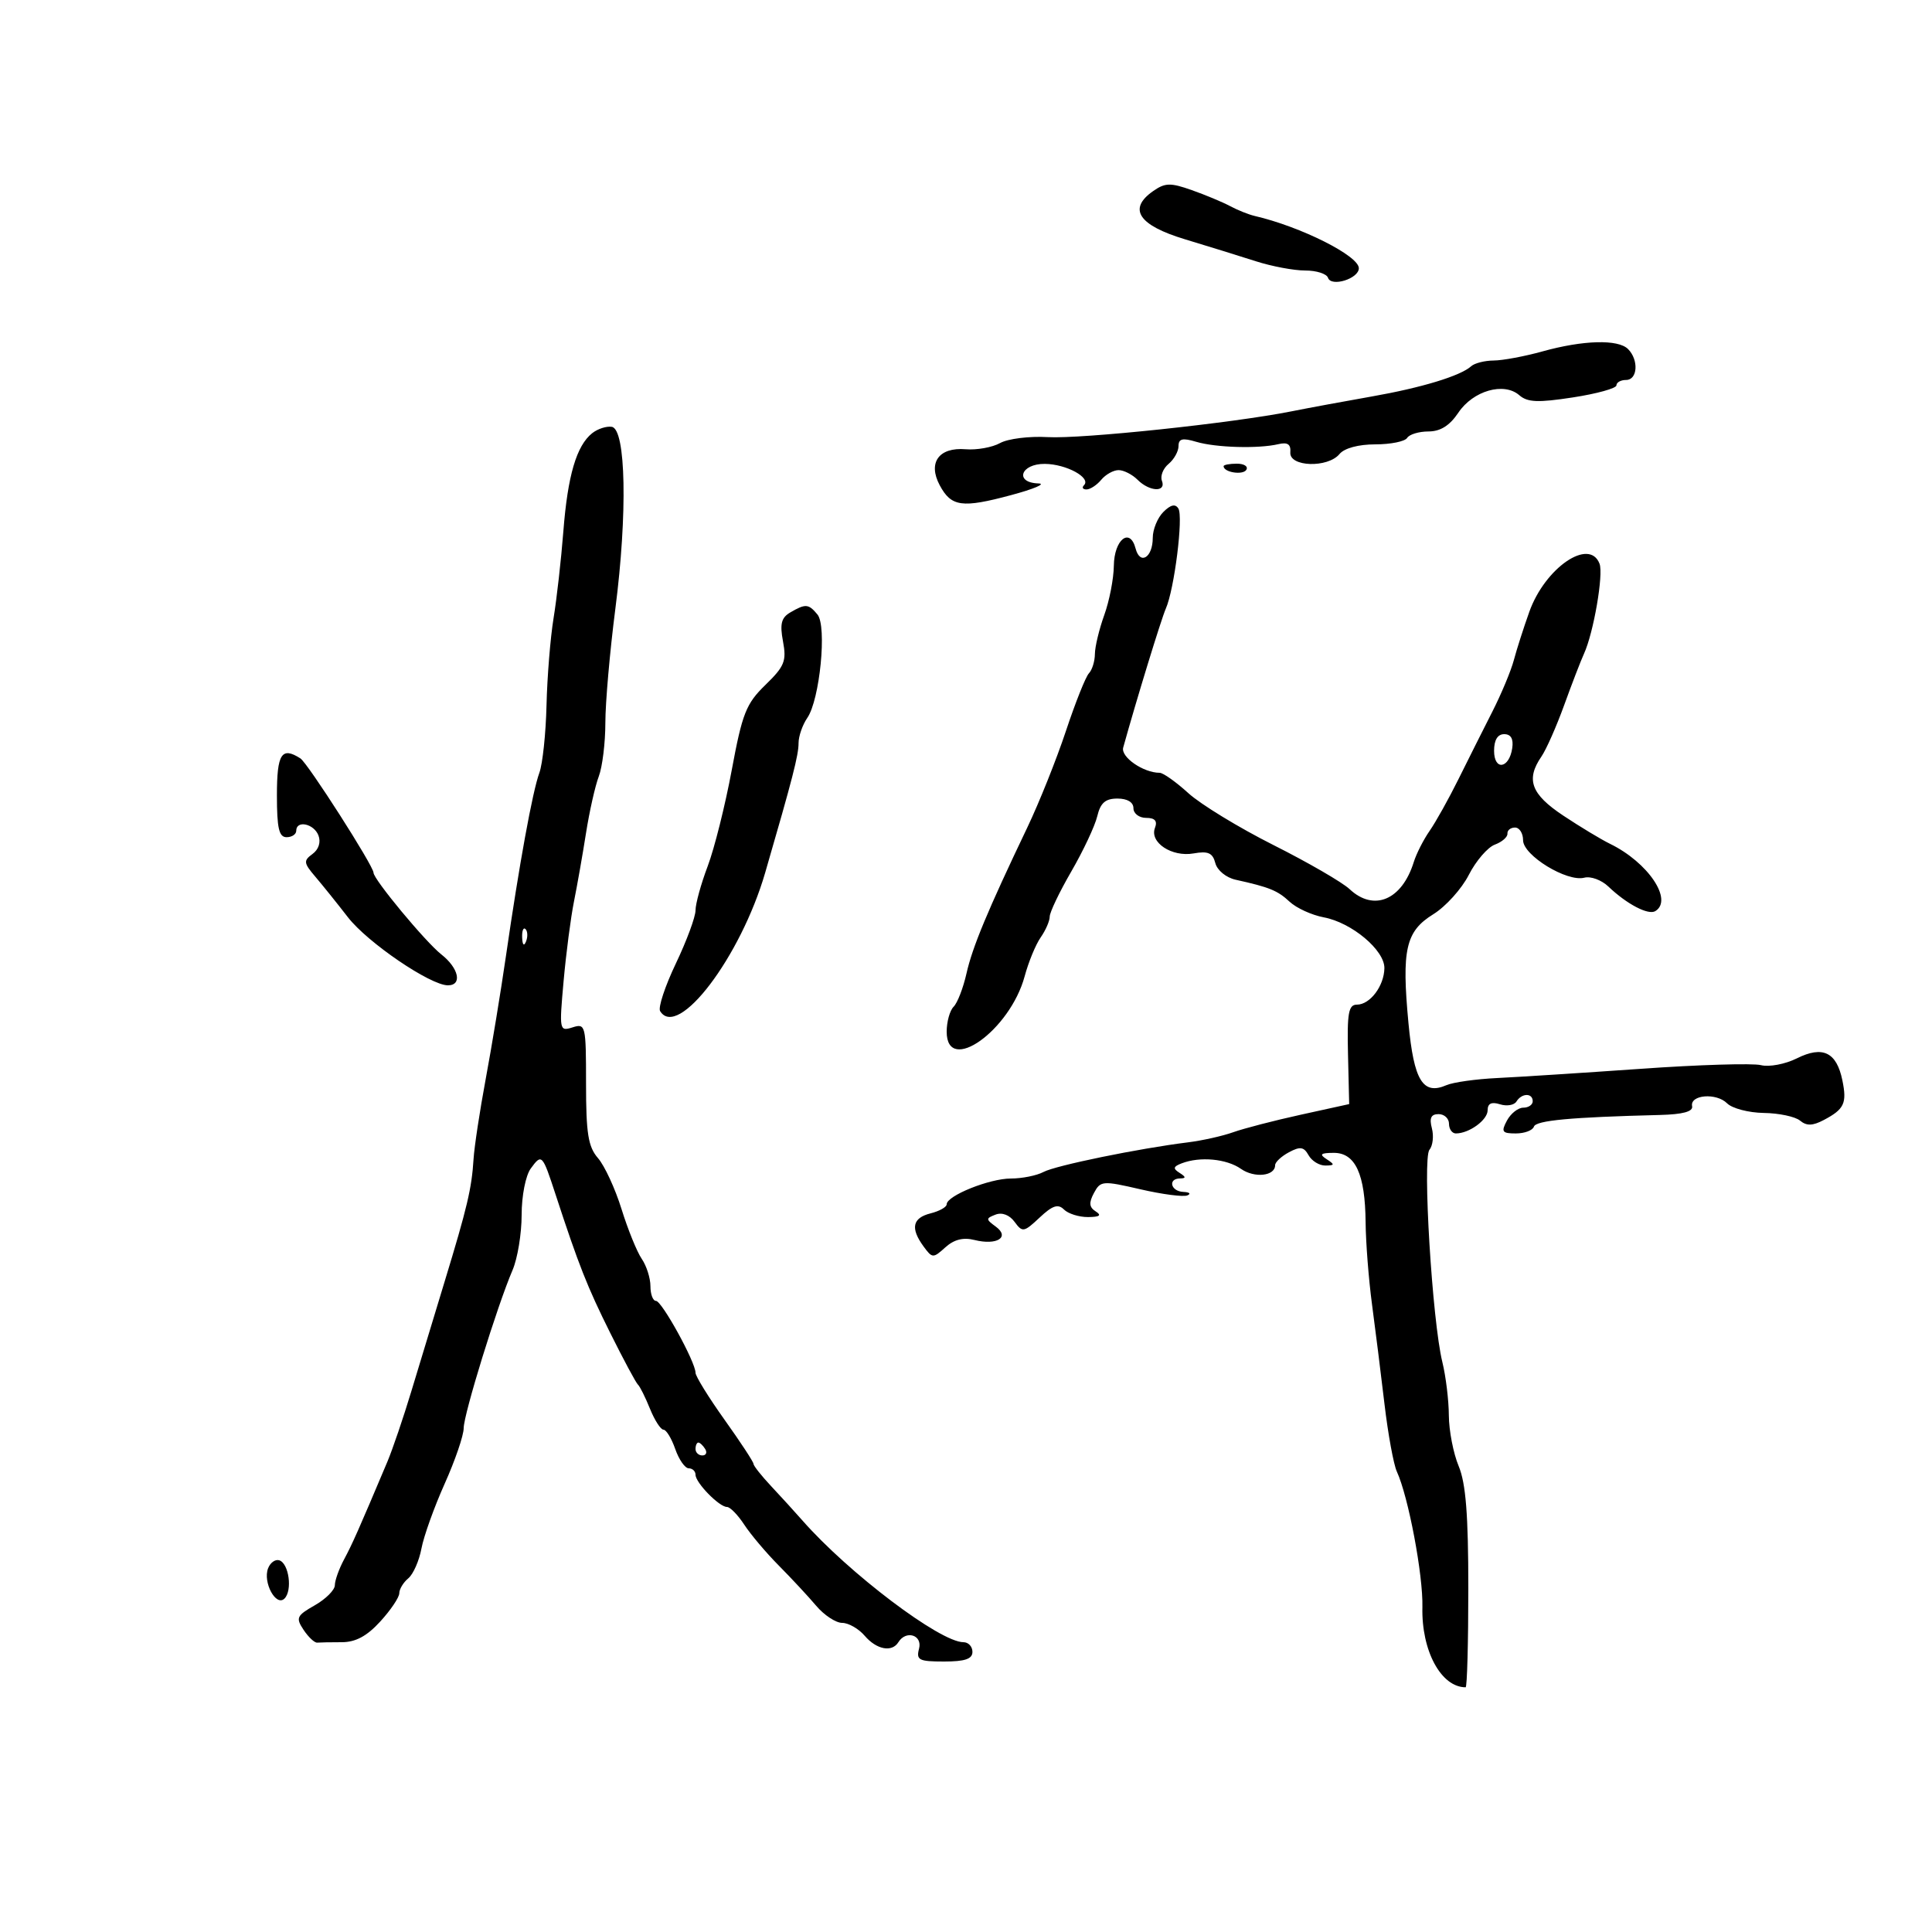 <svg xmlns="http://www.w3.org/2000/svg" width="300" height="300" viewBox="0 0 300 300" version="1.1">
	<path d="M 179.049 29.678 C 175.103 32.442, 176.781 34.977, 184 37.156 C 187.575 38.235, 192.525 39.768, 195 40.564 C 197.475 41.359, 200.925 42.008, 202.667 42.005 C 204.408 42.002, 206.003 42.510, 206.211 43.133 C 206.704 44.612, 211 43.280, 211 41.648 C 211 39.717, 201.965 35.185, 194.815 33.530 C 193.888 33.315, 192.178 32.630, 191.015 32.008 C 189.851 31.385, 187.170 30.265, 185.056 29.520 C 181.735 28.348, 180.917 28.370, 179.049 29.678 M 239.500 54.570 C 236.750 55.335, 233.352 55.970, 231.950 55.981 C 230.547 55.991, 228.972 56.389, 228.450 56.864 C 226.798 58.365, 220.755 60.205, 213 61.567 C 208.875 62.292, 203.250 63.333, 200.500 63.881 C 191.306 65.712, 167.933 68.180, 162.686 67.875 C 159.834 67.708, 156.509 68.123, 155.297 68.796 C 154.085 69.470, 151.673 69.903, 149.937 69.760 C 145.786 69.418, 144.043 71.843, 145.920 75.351 C 147.712 78.698, 149.381 78.929, 157 76.881 C 160.575 75.921, 162.488 75.104, 161.250 75.067 C 157.492 74.955, 158.468 71.995, 162.250 72.032 C 165.591 72.064, 169.477 74.189, 168.318 75.349 C 167.960 75.707, 168.137 76, 168.711 76 C 169.285 76, 170.315 75.325, 171 74.500 C 171.685 73.675, 172.897 73, 173.694 73 C 174.491 73, 175.818 73.675, 176.643 74.500 C 178.505 76.362, 181.119 76.473, 180.423 74.660 C 180.140 73.923, 180.604 72.743, 181.454 72.038 C 182.305 71.332, 183 70.086, 183 69.269 C 183 68.116, 183.616 67.967, 185.750 68.603 C 188.791 69.510, 195.397 69.700, 198.500 68.970 C 199.947 68.630, 200.462 68.984, 200.361 70.250 C 200.182 72.506, 206.172 72.702, 208 70.500 C 208.755 69.590, 210.945 69, 213.563 69 C 215.939 69, 218.160 68.550, 218.500 68 C 218.840 67.450, 220.329 66.999, 221.809 66.997 C 223.666 66.995, 225.105 66.091, 226.451 64.082 C 228.740 60.665, 233.529 59.291, 235.913 61.367 C 237.192 62.480, 238.808 62.547, 244.250 61.709 C 247.963 61.137, 251 60.294, 251 59.835 C 251 59.376, 251.675 59, 252.500 59 C 254.294 59, 254.489 55.889, 252.800 54.200 C 251.256 52.656, 245.836 52.807, 239.500 54.570 M 91.953 67.267 C 89.515 69.211, 88.151 73.855, 87.478 82.500 C 87.136 86.900, 86.451 92.975, 85.955 96 C 85.460 99.025, 84.968 105.100, 84.863 109.500 C 84.758 113.900, 84.258 118.625, 83.752 120 C 82.687 122.896, 80.624 134.211, 78.556 148.500 C 77.760 154, 76.352 162.550, 75.429 167.500 C 74.505 172.450, 73.651 178.075, 73.531 180 C 73.249 184.530, 72.554 187.471, 69.042 199 C 67.451 204.225, 65.129 211.875, 63.883 216 C 62.637 220.125, 60.953 225.075, 60.141 227 C 55.658 237.619, 54.720 239.733, 53.423 242.154 C 52.640 243.614, 51.997 245.414, 51.994 246.154 C 51.990 246.894, 50.590 248.295, 48.883 249.267 C 46.057 250.876, 45.900 251.217, 47.139 253.083 C 47.888 254.210, 48.837 255.103, 49.250 255.066 C 49.663 255.030, 51.375 255, 53.056 255 C 55.224 255, 56.969 254.063, 59.056 251.777 C 60.675 250.005, 62 248.035, 62 247.400 C 62 246.765, 62.628 245.724, 63.395 245.087 C 64.163 244.450, 65.084 242.364, 65.443 240.451 C 65.802 238.538, 67.424 234.012, 69.048 230.393 C 70.672 226.774, 72 222.893, 72 221.767 C 72 219.608, 77.200 202.791, 79.591 197.216 C 80.366 195.410, 81 191.558, 81 188.657 C 81 185.682, 81.618 182.537, 82.418 181.443 C 84.129 179.103, 84.213 179.192, 86.276 185.500 C 89.859 196.453, 91.180 199.797, 94.766 207 C 96.820 211.125, 98.751 214.725, 99.057 215 C 99.363 215.275, 100.205 216.963, 100.928 218.750 C 101.651 220.537, 102.594 222, 103.023 222 C 103.453 222, 104.275 223.350, 104.850 225 C 105.425 226.650, 106.369 228, 106.948 228 C 107.527 228, 108 228.450, 108 229 C 108 230.237, 111.677 234, 112.885 234 C 113.372 234, 114.578 235.238, 115.566 236.750 C 116.554 238.263, 118.968 241.120, 120.931 243.100 C 122.894 245.081, 125.510 247.893, 126.743 249.350 C 127.977 250.808, 129.790 252, 130.771 252 C 131.753 252, 133.326 252.900, 134.268 254 C 136.113 256.155, 138.504 256.612, 139.500 255 C 140.688 253.078, 143.264 253.881, 142.710 256 C 142.246 257.777, 142.680 258, 146.594 258 C 149.844 258, 151 257.606, 151 256.500 C 151 255.675, 150.371 255, 149.602 255 C 145.974 255, 131.775 244.267, 124.605 236.104 C 123.447 234.787, 121.263 232.389, 119.750 230.777 C 118.237 229.165, 117 227.600, 117 227.300 C 117 227, 114.975 223.916, 112.500 220.448 C 110.025 216.979, 108 213.701, 108 213.163 C 108 211.507, 102.769 202, 101.858 202 C 101.386 202, 101 200.975, 101 199.723 C 101 198.470, 100.392 196.557, 99.649 195.473 C 98.906 194.388, 97.493 190.909, 96.510 187.742 C 95.526 184.576, 93.884 181.019, 92.861 179.839 C 91.330 178.075, 91 176.024, 91 168.280 C 91 159.179, 90.930 158.887, 88.906 159.530 C 86.863 160.178, 86.828 160.002, 87.515 152.347 C 87.902 148.031, 88.626 142.475, 89.124 140 C 89.622 137.525, 90.464 132.742, 90.994 129.371 C 91.524 126, 92.417 122.033, 92.979 120.556 C 93.540 119.078, 94 115.331, 94 112.227 C 94 109.124, 94.697 101.166, 95.550 94.543 C 97.453 79.754, 97.198 66.635, 95 66.278 C 94.175 66.144, 92.804 66.590, 91.953 67.267 M 190 72.393 C 190 73.342, 192.993 73.820, 193.527 72.956 C 193.852 72.430, 193.191 72, 192.059 72 C 190.927 72, 190 72.177, 190 72.393 M 180.645 79.498 C 179.740 80.402, 179 82.209, 179 83.512 C 179 86.581, 177.024 87.809, 176.334 85.170 C 175.460 81.826, 173.005 83.778, 172.956 87.857 C 172.932 89.861, 172.264 93.300, 171.471 95.500 C 170.679 97.700, 170.023 100.422, 170.015 101.550 C 170.007 102.677, 169.589 104.027, 169.088 104.550 C 168.586 105.072, 166.980 109.100, 165.519 113.500 C 164.058 117.900, 161.357 124.650, 159.517 128.500 C 153.348 141.411, 151 147.047, 150.076 151.157 C 149.571 153.404, 148.673 155.727, 148.079 156.321 C 147.486 156.914, 147 158.660, 147 160.200 C 147 167.018, 156.842 160.015, 159.113 151.581 C 159.709 149.368, 160.827 146.657, 161.598 145.557 C 162.369 144.456, 163 143.004, 163 142.331 C 163 141.658, 164.512 138.496, 166.361 135.304 C 168.209 132.112, 170.018 128.262, 170.380 126.750 C 170.879 124.666, 171.639 124, 173.519 124 C 175.058 124, 176 124.570, 176 125.500 C 176 126.325, 176.885 127, 177.969 127 C 179.335 127, 179.755 127.474, 179.343 128.548 C 178.474 130.814, 181.960 133.120, 185.345 132.518 C 187.592 132.118, 188.301 132.434, 188.715 134.017 C 189.010 135.146, 190.389 136.276, 191.869 136.604 C 197.136 137.769, 198.381 138.277, 200.260 140.027 C 201.312 141.008, 203.696 142.096, 205.557 142.445 C 209.902 143.260, 215.009 147.544, 214.968 150.339 C 214.928 153.095, 212.741 156, 210.707 156 C 209.396 156, 209.164 157.288, 209.317 163.721 L 209.500 171.442 202 173.089 C 197.875 173.995, 193.150 175.219, 191.500 175.809 C 189.850 176.399, 186.700 177.105, 184.500 177.379 C 176.801 178.335, 163.912 180.977, 162.030 181.984 C 160.986 182.543, 158.707 183, 156.967 183 C 153.648 183, 147 185.672, 147 187.006 C 147 187.433, 145.875 188.066, 144.500 188.411 C 141.680 189.118, 141.341 190.716, 143.410 193.546 C 144.765 195.399, 144.895 195.405, 146.792 193.688 C 148.144 192.465, 149.571 192.105, 151.326 192.546 C 154.804 193.418, 156.874 192.112, 154.622 190.466 C 153.063 189.325, 153.061 189.191, 154.598 188.601 C 155.604 188.215, 156.761 188.659, 157.546 189.733 C 158.762 191.395, 158.993 191.355, 161.433 189.063 C 163.434 187.183, 164.298 186.898, 165.213 187.813 C 165.866 188.466, 167.547 188.993, 168.950 188.985 C 170.756 188.974, 171.105 188.719, 170.147 188.112 C 169.124 187.464, 169.055 186.766, 169.864 185.254 C 170.889 183.339, 171.199 183.314, 177.080 184.672 C 180.459 185.453, 183.736 185.882, 184.362 185.625 C 184.988 185.368, 184.713 185.122, 183.750 185.079 C 181.779 184.990, 181.306 183.008, 183.250 182.985 C 184.186 182.973, 184.165 182.757, 183.166 182.124 C 182.102 181.449, 182.169 181.149, 183.498 180.639 C 186.342 179.548, 190.459 179.933, 192.696 181.500 C 194.795 182.970, 198 182.624, 198 180.928 C 198 180.456, 198.966 179.553, 200.147 178.922 C 201.891 177.988, 202.462 178.075, 203.196 179.386 C 203.693 180.274, 204.865 180.993, 205.800 180.985 C 207.263 180.972, 207.291 180.834, 206 180 C 204.819 179.237, 205.050 179.027, 207.089 179.015 C 210.459 178.995, 211.984 182.308, 212.051 189.797 C 212.080 192.934, 212.525 198.650, 213.040 202.500 C 213.556 206.350, 214.428 213.325, 214.980 218 C 215.531 222.675, 216.395 227.400, 216.899 228.500 C 218.697 232.417, 220.991 244.581, 220.870 249.555 C 220.706 256.323, 223.768 262, 227.582 262 C 227.812 262, 228 255.080, 228 246.622 C 228 235.215, 227.613 230.317, 226.500 227.654 C 225.675 225.680, 224.989 222.137, 224.976 219.782 C 224.963 217.427, 224.509 213.700, 223.968 211.500 C 222.400 205.132, 220.861 179.872, 221.960 178.548 C 222.486 177.914, 222.658 176.407, 222.342 175.198 C 221.925 173.603, 222.211 173, 223.383 173 C 224.273 173, 225 173.675, 225 174.500 C 225 175.325, 225.480 176, 226.066 176 C 228.137 176, 231 173.910, 231 172.397 C 231 171.343, 231.597 171.055, 232.916 171.473 C 233.970 171.808, 235.121 171.613, 235.475 171.041 C 236.295 169.714, 238 169.687, 238 171 C 238 171.550, 237.341 172, 236.535 172 C 235.730 172, 234.589 172.900, 234 174 C 233.065 175.747, 233.240 176, 235.381 176 C 236.730 176, 237.992 175.525, 238.185 174.945 C 238.507 173.978, 243.878 173.481, 257.750 173.132 C 261.311 173.042, 262.920 172.605, 262.750 171.774 C 262.386 169.987, 266.505 169.648, 268.183 171.326 C 268.971 172.114, 271.535 172.785, 273.881 172.818 C 276.227 172.850, 278.760 173.386, 279.509 174.008 C 280.527 174.852, 281.458 174.830, 283.186 173.920 C 286.377 172.239, 286.812 171.315, 286.086 167.767 C 285.189 163.380, 283.038 162.336, 279.024 164.338 C 277.207 165.244, 274.713 165.715, 273.432 165.394 C 272.161 165.074, 263.780 165.330, 254.810 165.961 C 245.839 166.592, 235.800 167.238, 232.500 167.396 C 229.200 167.554, 225.651 168.051, 224.614 168.501 C 220.945 170.091, 219.550 167.823, 218.708 158.894 C 217.627 147.432, 218.269 144.615, 222.565 141.960 C 224.488 140.771, 226.969 138.022, 228.076 135.850 C 229.184 133.679, 231.004 131.564, 232.119 131.152 C 233.235 130.739, 234.115 129.973, 234.074 129.450 C 234.033 128.928, 234.563 128.500, 235.250 128.500 C 235.938 128.500, 236.501 129.386, 236.502 130.470 C 236.505 132.824, 243.317 136.991, 246.011 136.287 C 247.003 136.027, 248.682 136.644, 249.742 137.658 C 252.605 140.395, 255.954 142.147, 257.041 141.475 C 259.842 139.744, 255.908 133.906, 250 131.026 C 248.625 130.355, 245.363 128.388, 242.752 126.653 C 237.739 123.324, 236.897 121.050, 239.355 117.473 C 240.100 116.388, 241.687 112.800, 242.881 109.500 C 244.074 106.200, 245.463 102.600, 245.966 101.500 C 247.450 98.256, 249.013 89.197, 248.375 87.535 C 246.804 83.441, 239.917 88.156, 237.471 95 C 236.587 97.475, 235.506 100.850, 235.069 102.500 C 234.632 104.150, 233.130 107.750, 231.732 110.500 C 230.334 113.250, 227.963 117.975, 226.464 121 C 224.965 124.025, 222.956 127.625, 222.001 129 C 221.045 130.375, 219.933 132.561, 219.530 133.857 C 217.696 139.757, 213.333 141.599, 209.564 138.064 C 208.429 136.999, 203.112 133.921, 197.749 131.224 C 192.386 128.527, 186.436 124.898, 184.526 123.160 C 182.616 121.422, 180.612 120, 180.074 120 C 177.540 120, 174.003 117.553, 174.410 116.083 C 176.473 108.650, 180.316 96.118, 181.030 94.500 C 182.353 91.500, 183.765 80.239, 182.978 78.965 C 182.505 78.199, 181.778 78.365, 180.645 79.498 M 122.717 95.098 C 121.318 95.913, 121.075 96.881, 121.585 99.603 C 122.156 102.644, 121.820 103.472, 118.853 106.354 C 115.854 109.267, 115.262 110.764, 113.626 119.570 C 112.611 125.031, 110.930 131.750, 109.891 134.500 C 108.851 137.250, 108.001 140.336, 108.001 141.357 C 108 142.378, 106.625 146.094, 104.945 149.614 C 103.265 153.134, 102.167 156.461, 102.504 157.007 C 105.257 161.462, 115.013 148.602, 118.820 135.500 C 123.076 120.852, 124 117.266, 124 115.385 C 124 114.318, 124.611 112.557, 125.358 111.473 C 127.305 108.646, 128.428 97.220, 126.936 95.423 C 125.549 93.751, 125.092 93.716, 122.717 95.098 M 232 116.583 C 232 119.716, 234.348 119.373, 234.820 116.172 C 235.032 114.729, 234.612 114, 233.570 114 C 232.549 114, 232 114.903, 232 116.583 M 43 123.500 C 43 128.611, 43.321 130, 44.500 130 C 45.325 130, 46 129.550, 46 129 C 46 127.315, 48.744 127.891, 49.447 129.724 C 49.850 130.771, 49.488 131.901, 48.525 132.605 C 47.100 133.647, 47.144 134.001, 48.962 136.132 C 50.073 137.434, 52.350 140.266, 54.020 142.424 C 57.062 146.353, 66.823 153, 69.550 153 C 71.816 153, 71.253 150.345, 68.534 148.205 C 66.068 146.265, 58 136.544, 58 135.512 C 58 134.462, 47.785 118.494, 46.647 117.765 C 43.727 115.895, 43 117.039, 43 123.500 M 81.079 145.583 C 81.127 146.748, 81.364 146.985, 81.683 146.188 C 81.972 145.466, 81.936 144.603, 81.604 144.271 C 81.272 143.939, 81.036 144.529, 81.079 145.583 M 108 225 C 108 225.550, 108.477 226, 109.059 226 C 109.641 226, 109.840 225.550, 109.500 225 C 109.160 224.450, 108.684 224, 108.441 224 C 108.198 224, 108 224.450, 108 225 M 41.627 243.530 C 40.788 245.715, 42.865 249.535, 44.177 248.223 C 45.434 246.966, 44.866 242.777, 43.373 242.286 C 42.753 242.082, 41.968 242.642, 41.627 243.530" stroke="none" fill="black" fill-rule="evenodd"/>
</svg>